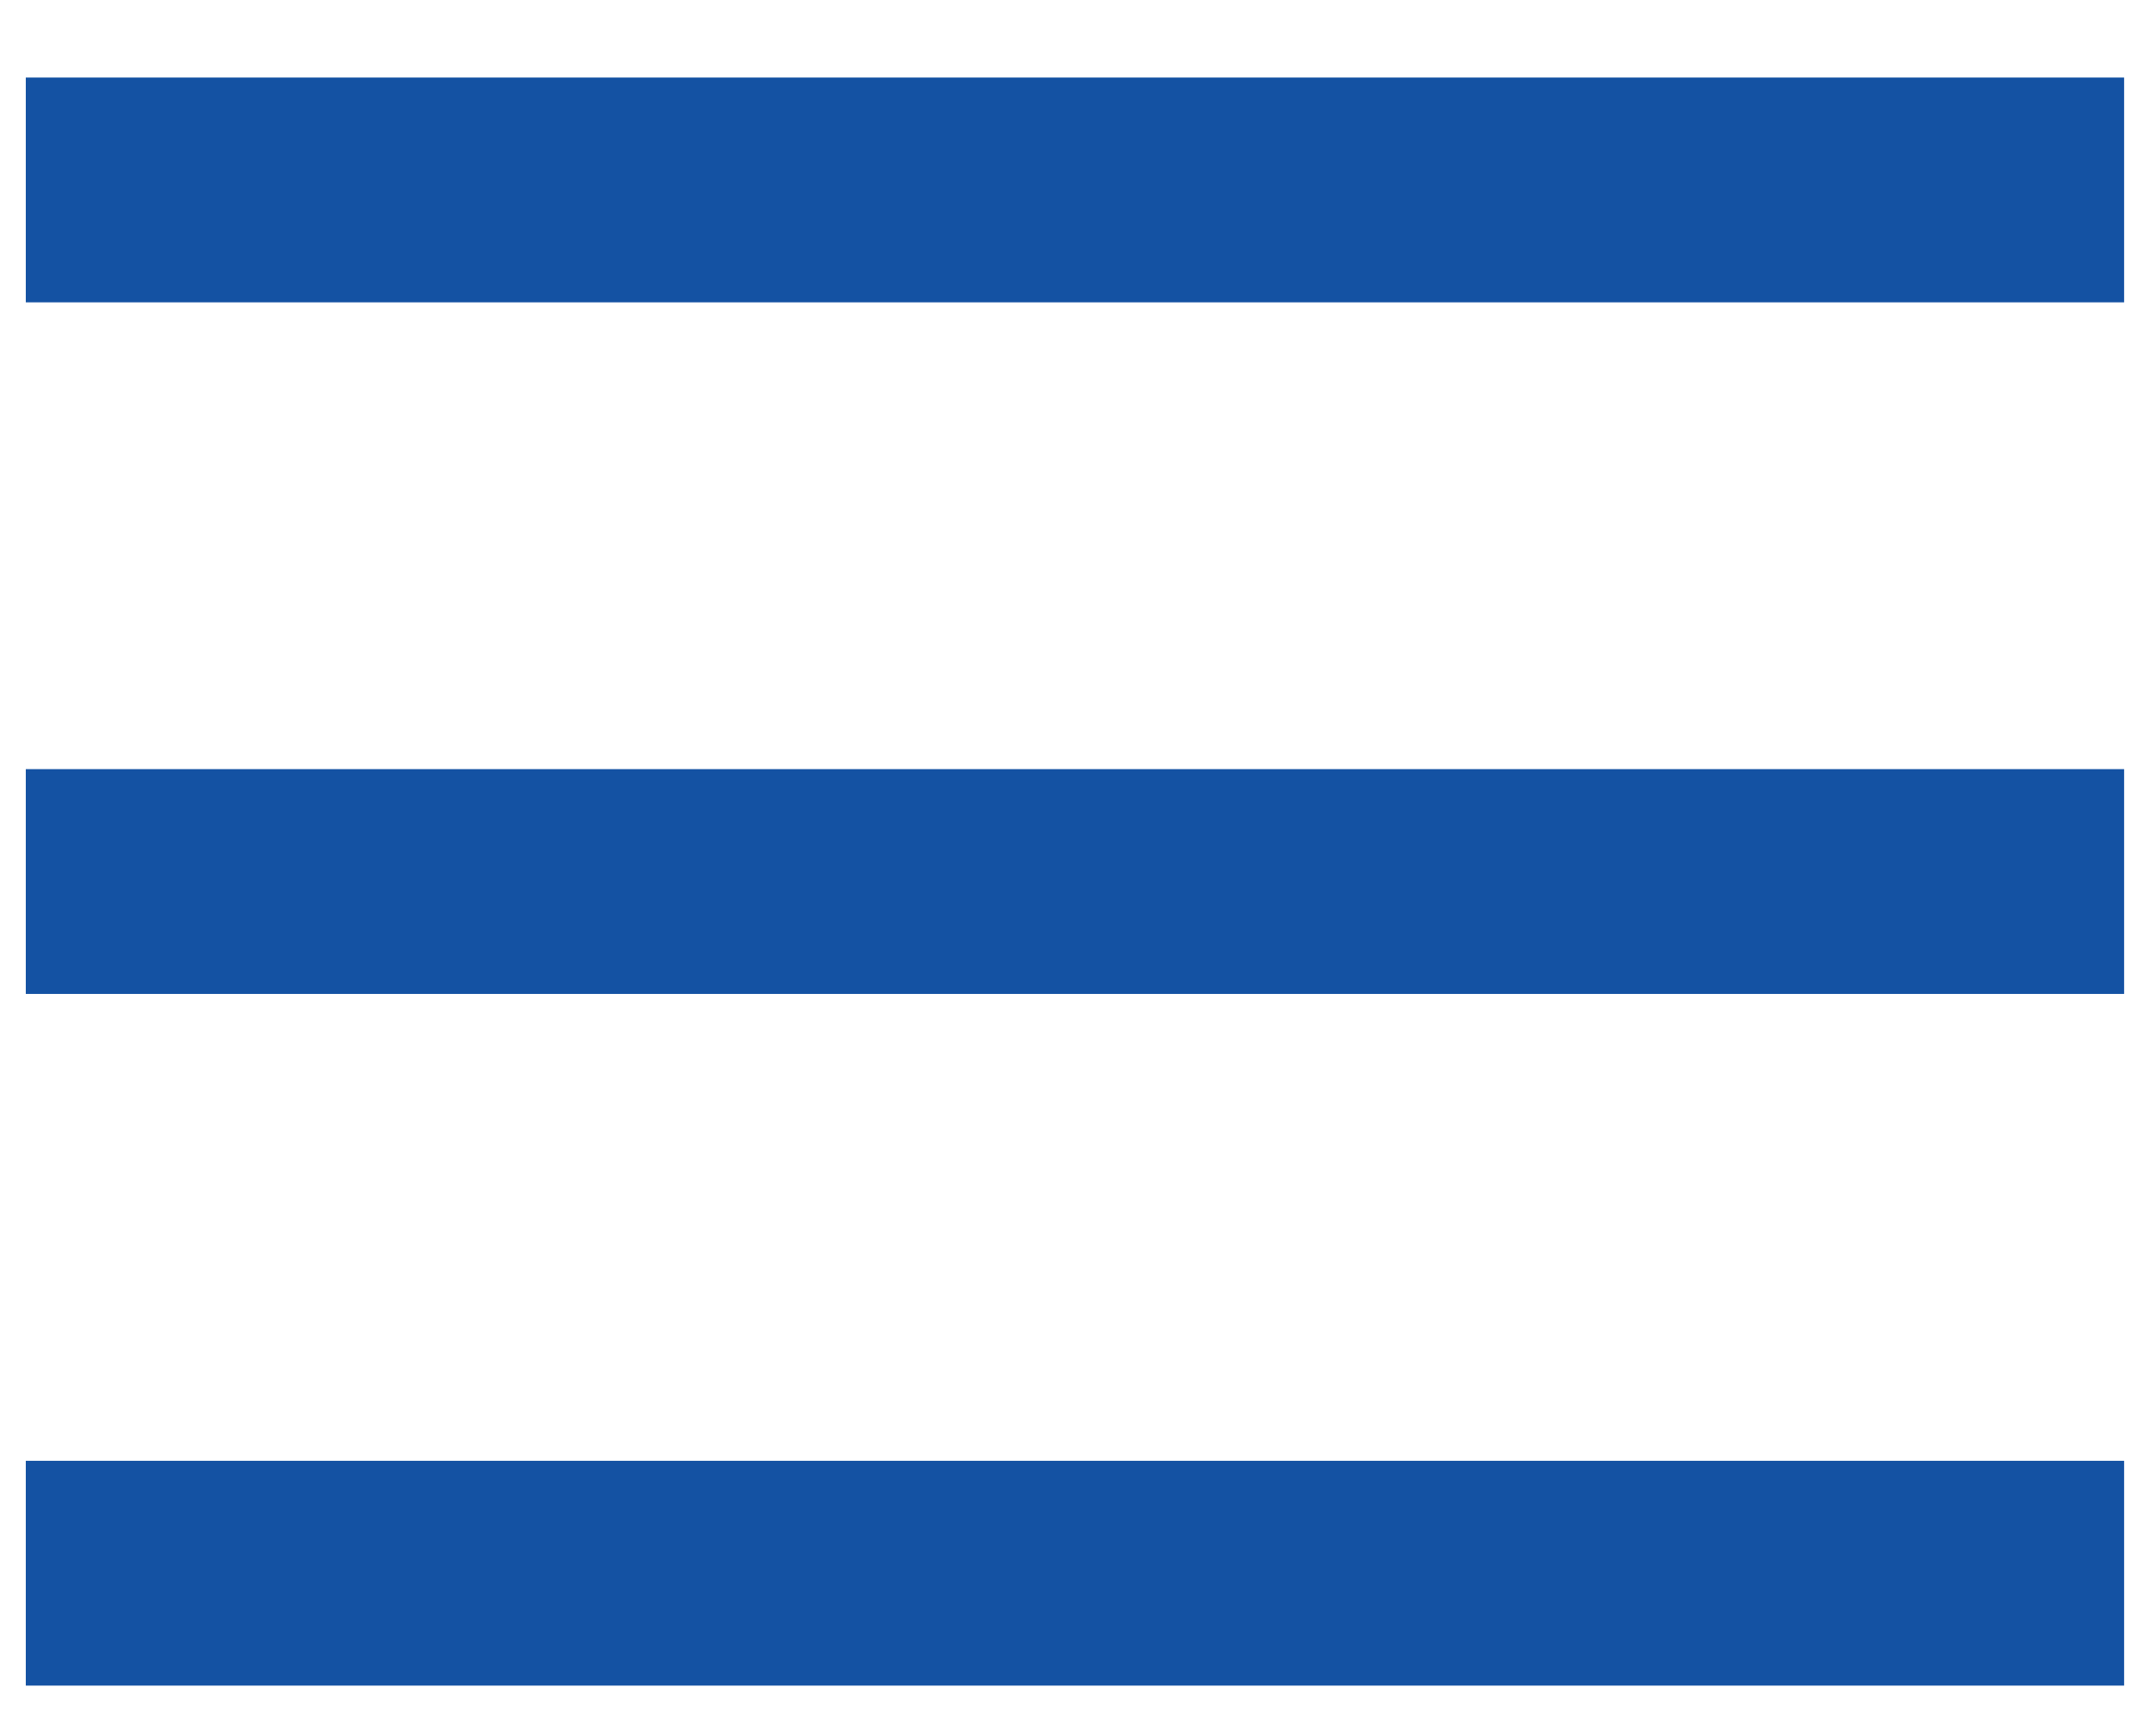 <?xml version="1.0" encoding="UTF-8"?>
<svg width="26px" height="21px" viewBox="0 0 26 21" version="1.1" xmlns="http://www.w3.org/2000/svg" xmlns:xlink="http://www.w3.org/1999/xlink">
    <!-- Generator: Sketch 52.6 (67491) - http://www.bohemiancoding.com/sketch -->
    <title>Group 27</title>
    <desc>Created with Sketch.</desc>
    <g id="Desktop" stroke="none" stroke-width="1" fill="none" fill-rule="evenodd">
        <g id="Homepage" transform="translate(-156, -48)" fill="#1452A3">
            <g id="Group-17" transform="translate(140, 29)">
                <g id="MENU">
                    <g id="Group-2" transform="translate(16.312, 19.938)">
                        <g id="Group-27">
                            <rect id="Rectangle" x="5.32907052e-15" y="-4.4408921e-16" width="25.375" height="2.719"></rect>
                            <rect id="Rectangle-Copy-2" x="5.32907052e-15" y="8.365" width="25.375" height="2.719"></rect>
                            <rect id="Rectangle-Copy-3" x="5.32907052e-15" y="16.731" width="25.375" height="2.719"></rect>
                        </g>
                    </g>
                </g>
            </g>
        </g>
    </g>
</svg>